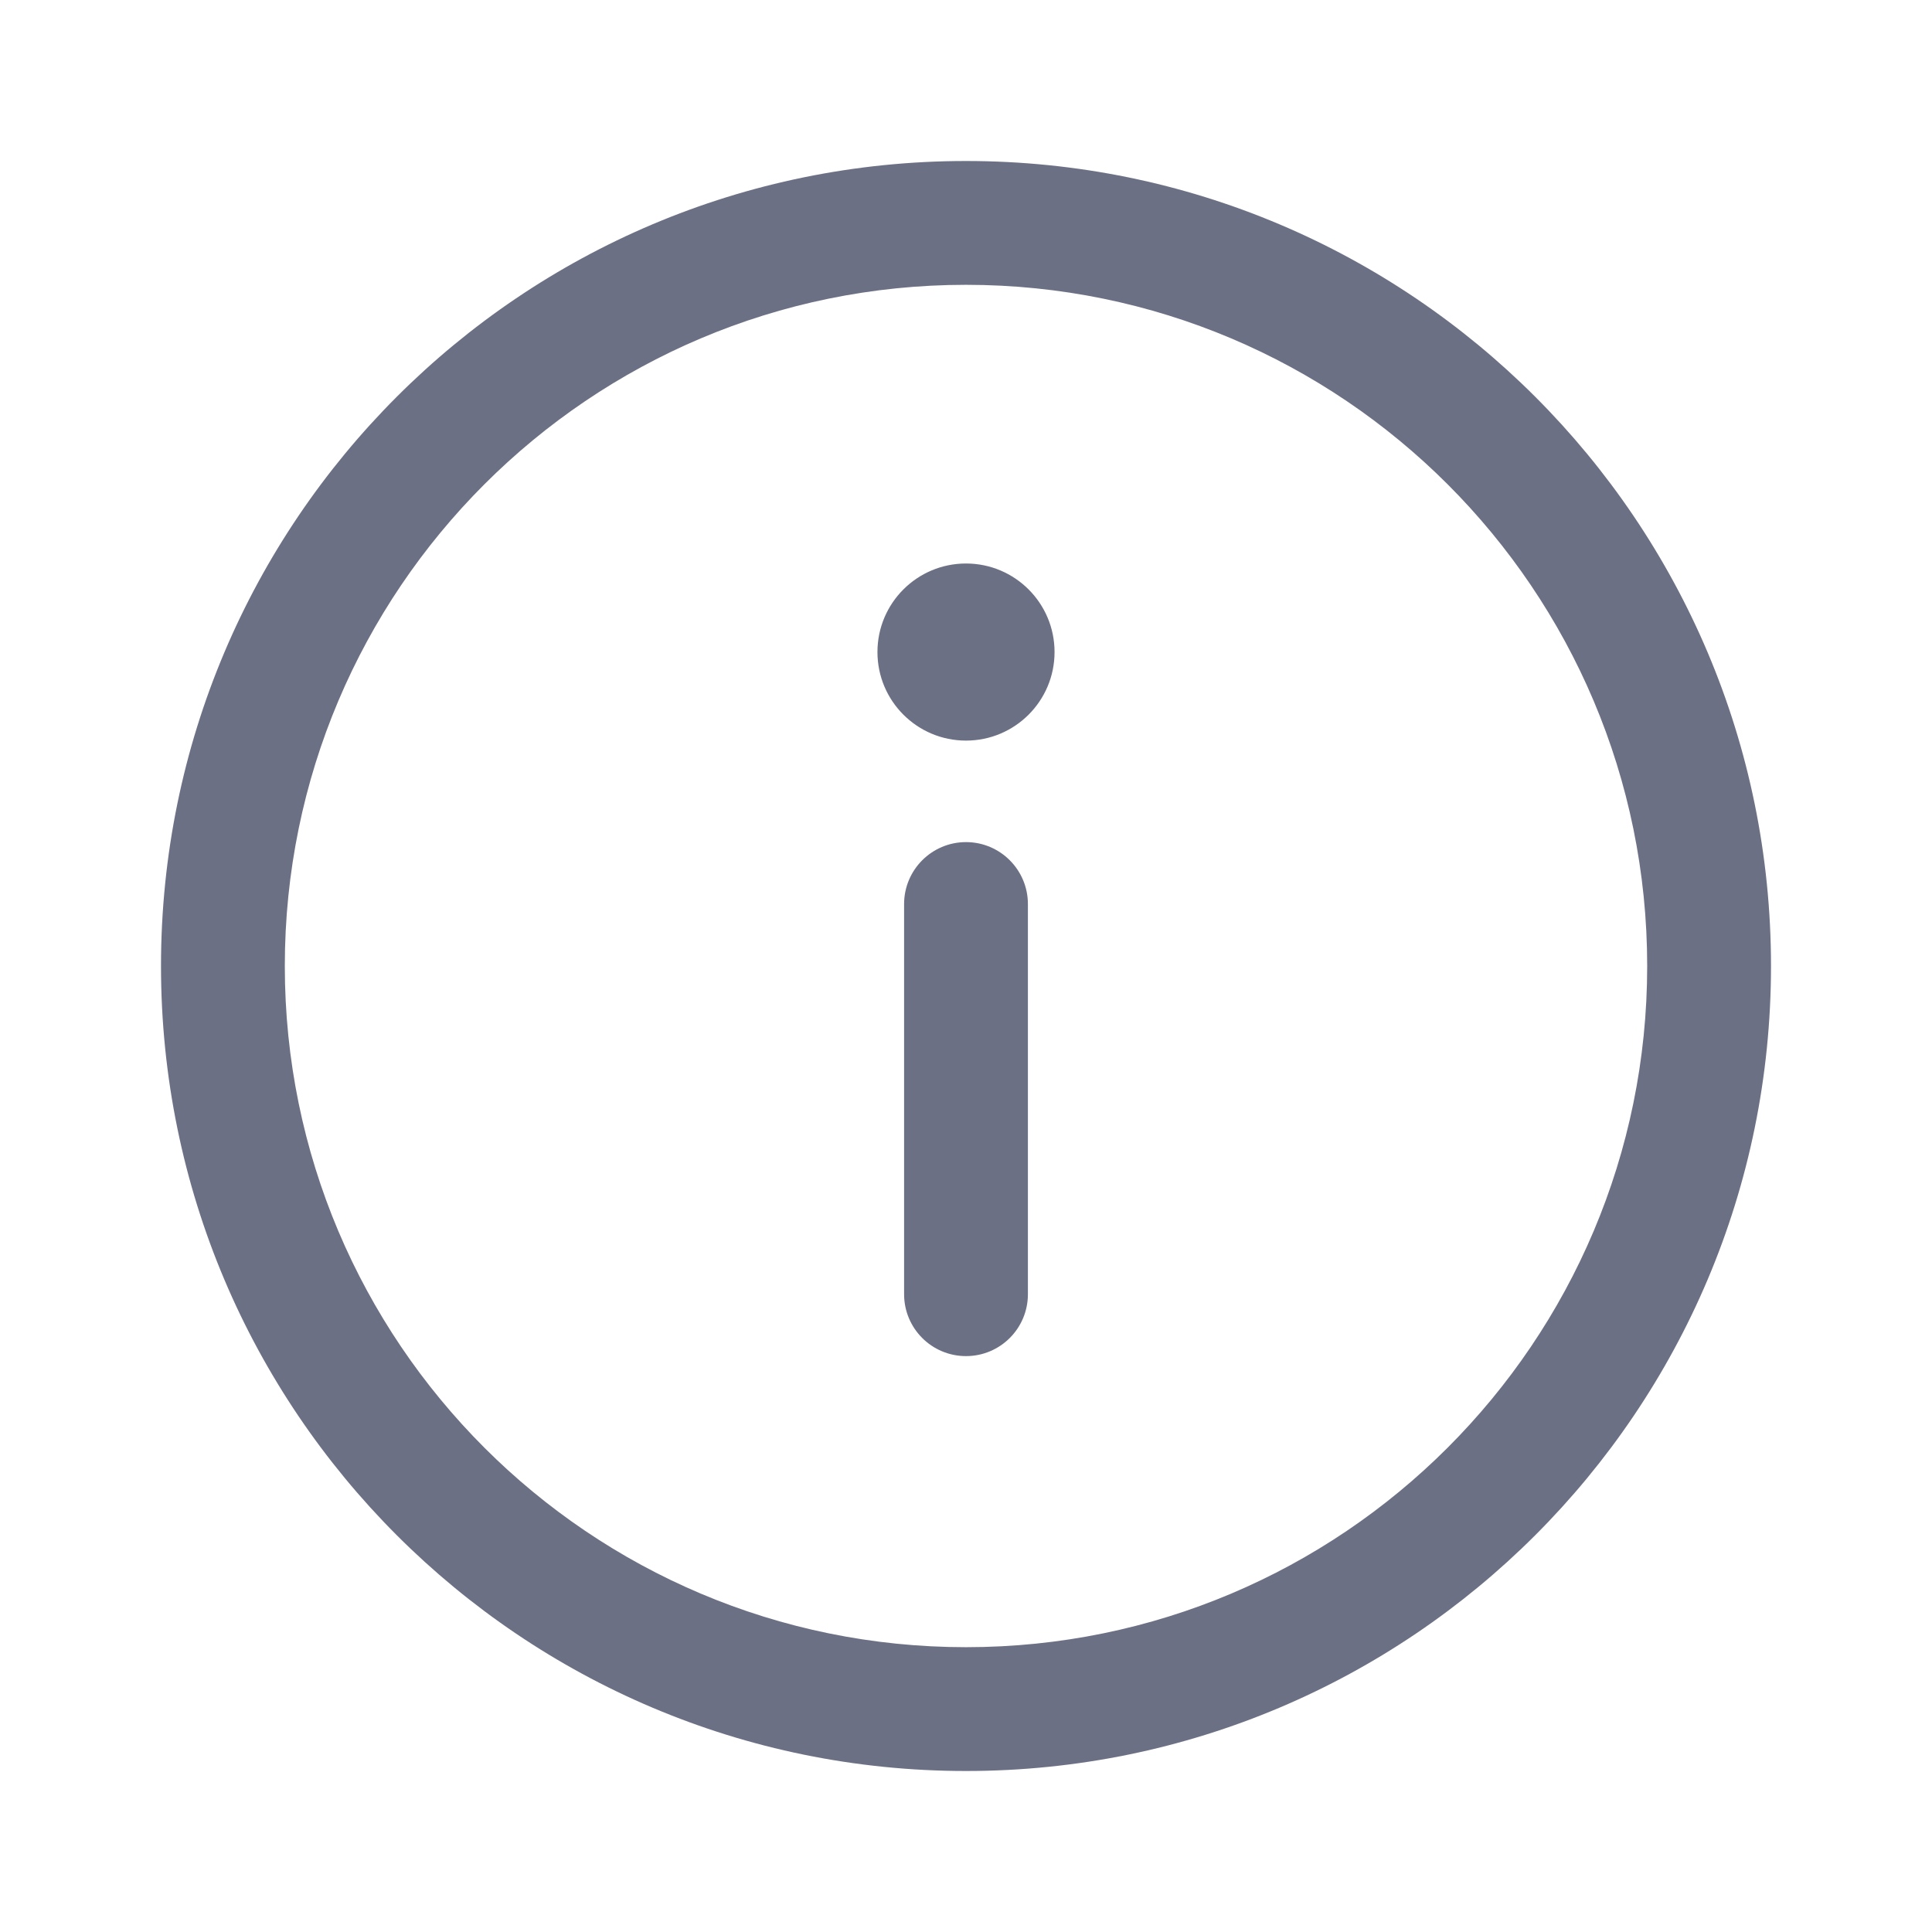 <svg width="24" height="24" viewBox="0 0 24 24" fill="none" xmlns="http://www.w3.org/2000/svg">
<path fill-rule="evenodd" clip-rule="evenodd" d="M3.538 12C3.538 16.673 7.327 20.462 12 20.462C16.673 20.462 20.462 16.673 20.462 12C20.462 7.327 16.673 3.538 12 3.538C7.327 3.538 3.538 7.327 3.538 12ZM12 22C6.477 22 2 17.523 2 12C2 6.477 6.477 2 12 2C17.523 2 22 6.477 22 12C22 17.523 17.523 22 12 22ZM12.769 16.077C12.769 16.502 12.425 16.846 12 16.846C11.575 16.846 11.231 16.502 11.231 16.077V11.231C11.231 10.806 11.575 10.461 12 10.461C12.425 10.461 12.769 10.806 12.769 11.231V16.077ZM12 9.2C12.607 9.2 13.1 8.708 13.1 8.1C13.1 7.492 12.607 7 12 7C11.393 7 10.9 7.492 10.9 8.1C10.9 8.708 11.393 9.2 12 9.2Z" fill="#6B7084"/>
</svg>
